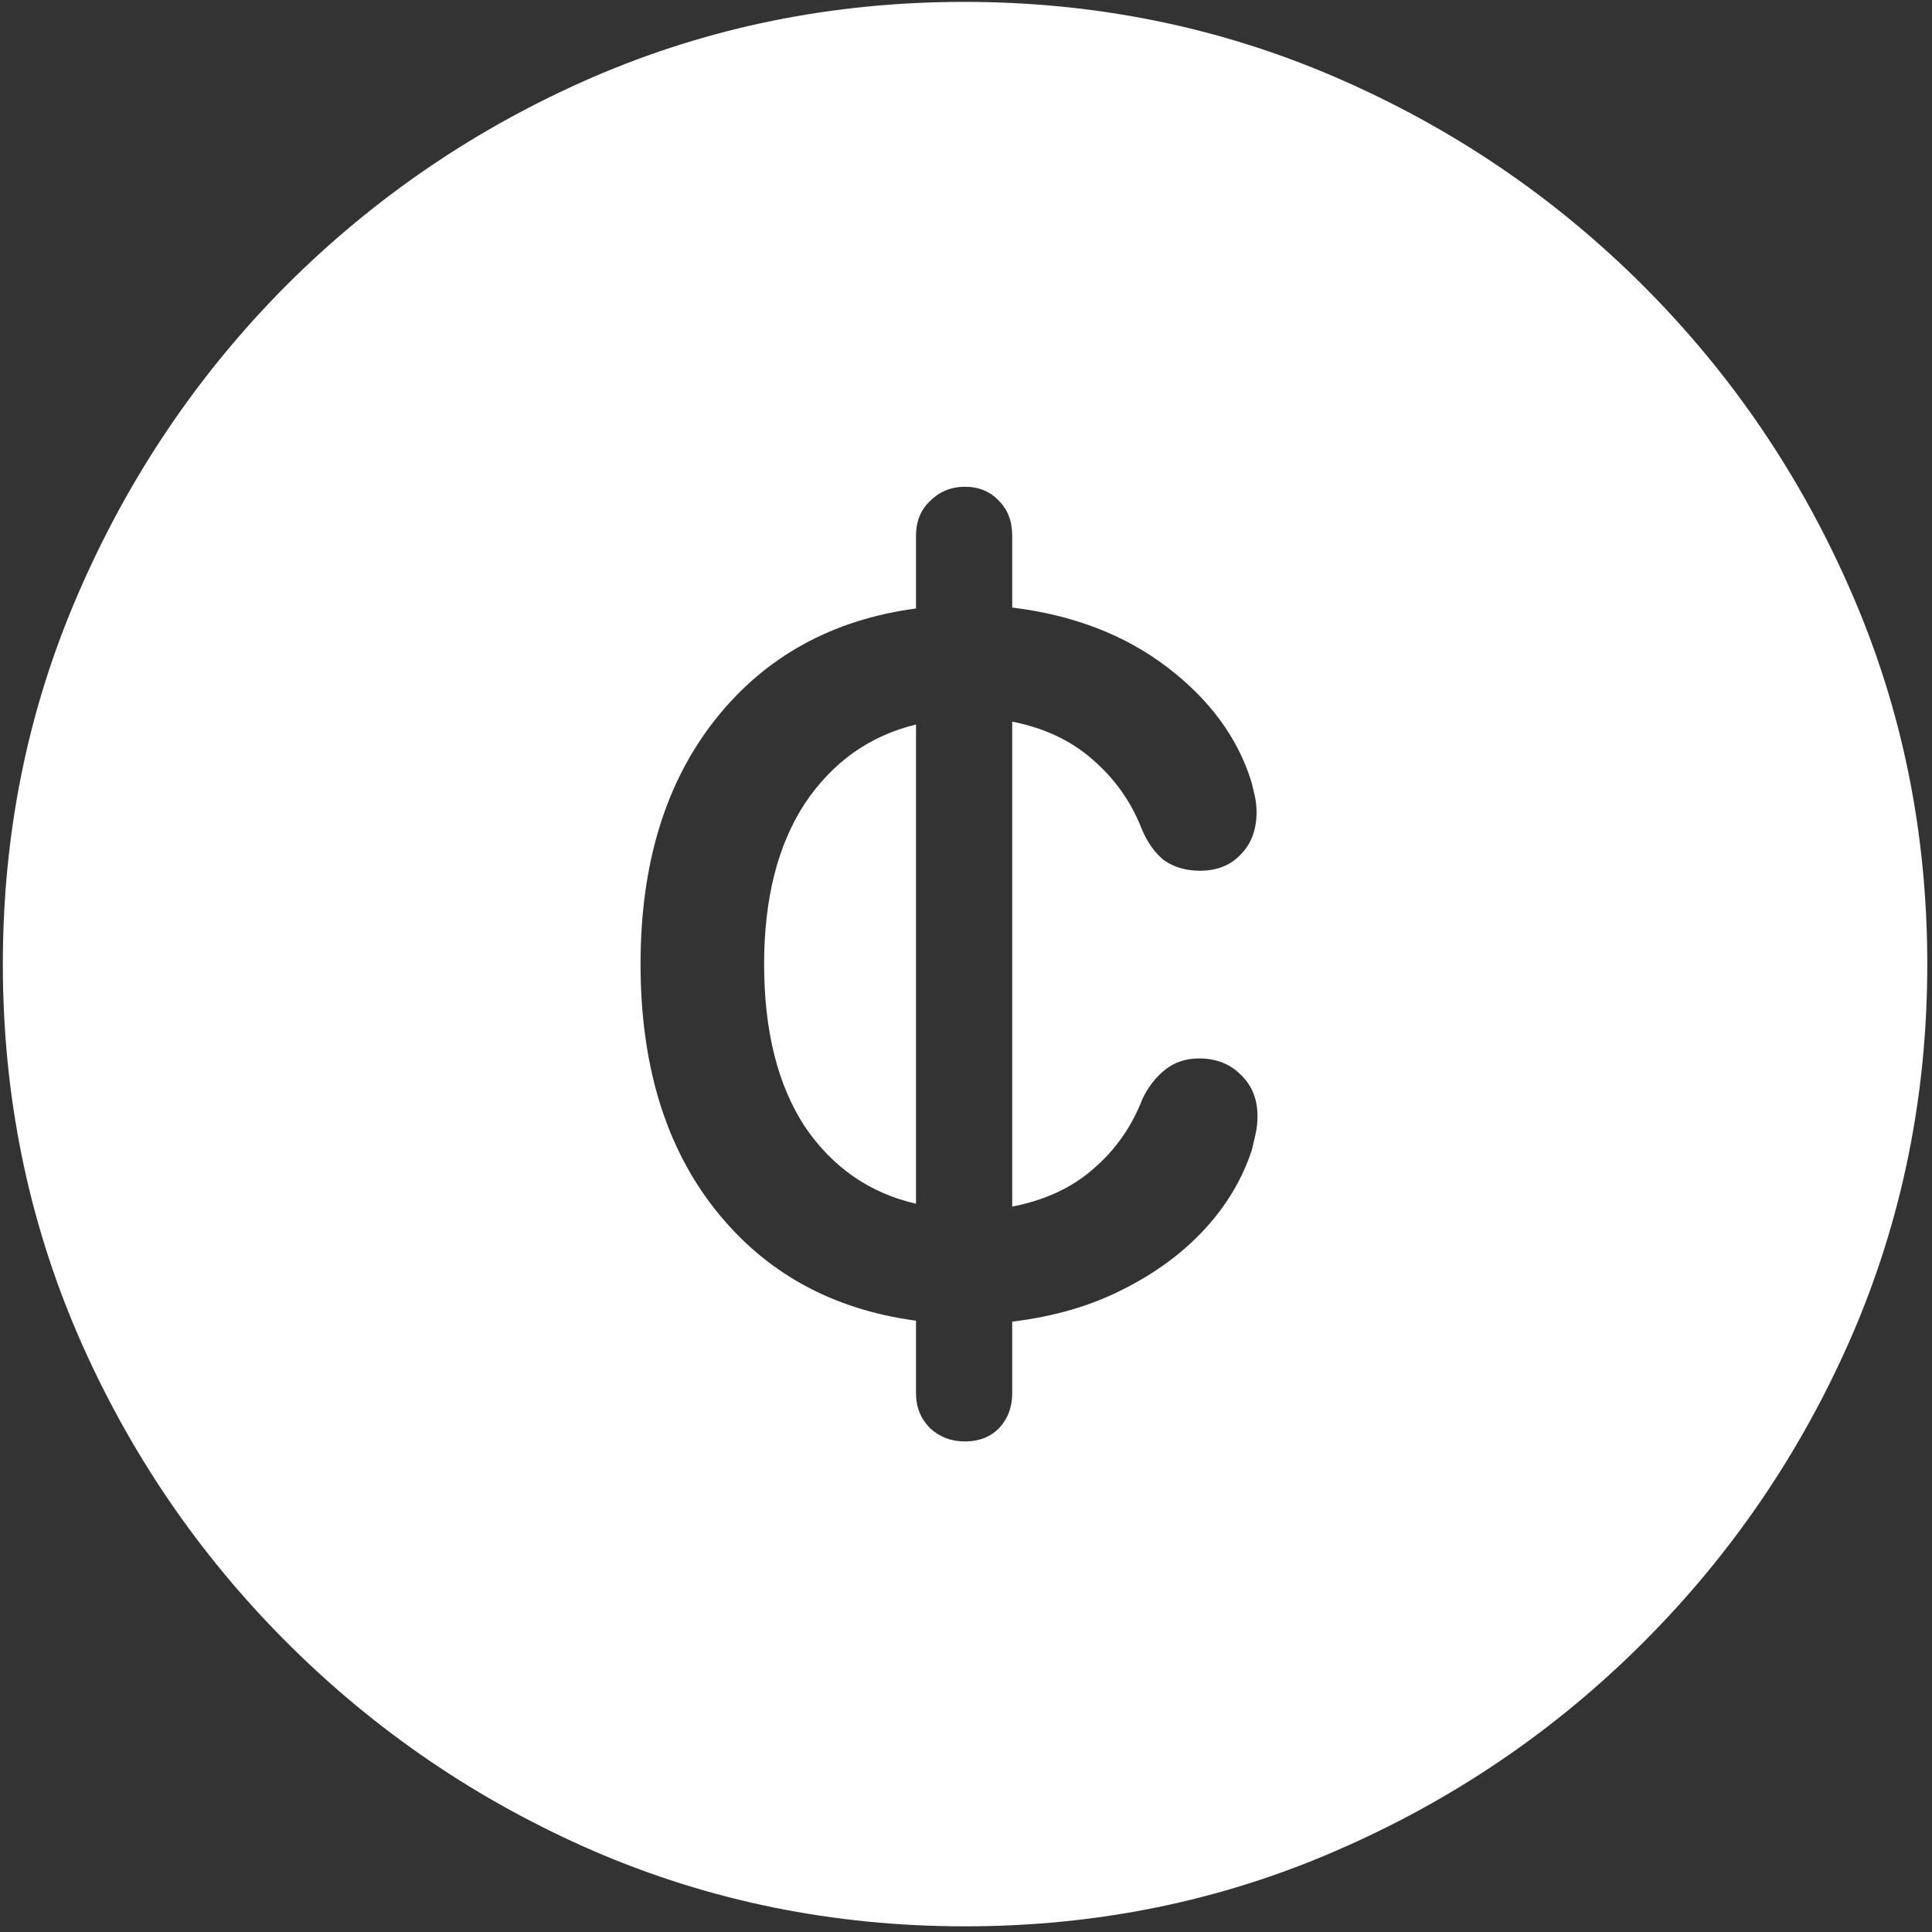 <svg width="128" height="128" viewBox="0 0 128 128" fill="none" xmlns="http://www.w3.org/2000/svg">
<rect x="0" y="0" width="128" height="128" fill="#333333" stroke="none"/>
<path d="M63.938 127.625C72.646 127.625 80.833 125.958 88.5 122.625C96.208 119.292 103 114.688 108.875 108.812C114.75 102.938 119.354 96.167 122.688 88.5C126.021 80.792 127.688 72.583 127.688 63.875C127.688 55.167 126.021 46.979 122.688 39.312C119.354 31.604 114.75 24.812 108.875 18.938C103 13.062 96.208 8.458 88.5 5.125C80.792 1.792 72.583 0.125 63.875 0.125C55.167 0.125 46.958 1.792 39.25 5.125C31.583 8.458 24.812 13.062 18.938 18.938C13.104 24.812 8.521 31.604 5.188 39.312C1.854 46.979 0.188 55.167 0.188 63.875C0.188 72.583 1.854 80.792 5.188 88.5C8.521 96.167 13.125 102.938 19 108.812C24.875 114.688 31.646 119.292 39.312 122.625C47.021 125.958 55.229 127.625 63.938 127.625ZM42.438 63.875C42.438 57.25 44.083 51.854 47.375 47.688C50.667 43.521 55.104 41.062 60.688 40.312V35.5C60.688 34.542 61 33.771 61.625 33.188C62.25 32.562 63.021 32.25 63.938 32.25C64.854 32.25 65.604 32.562 66.188 33.188C66.771 33.771 67.062 34.542 67.062 35.5V40.25C71.104 40.75 74.521 42.062 77.312 44.188C80.104 46.312 81.958 48.812 82.875 51.688C82.958 51.979 83.042 52.312 83.125 52.688C83.208 53.062 83.25 53.438 83.25 53.812C83.25 54.979 82.896 55.917 82.188 56.625C81.521 57.333 80.625 57.688 79.5 57.688C78.583 57.688 77.792 57.458 77.125 57C76.5 56.5 76 55.792 75.625 54.875C74.917 53.083 73.833 51.562 72.375 50.312C70.958 49.062 69.188 48.229 67.062 47.812V79.938C69.229 79.521 71.021 78.688 72.438 77.438C73.896 76.188 74.979 74.646 75.688 72.812C76.062 72.021 76.562 71.375 77.188 70.875C77.812 70.375 78.562 70.125 79.438 70.125C80.562 70.125 81.479 70.479 82.188 71.188C82.938 71.896 83.312 72.812 83.312 73.938C83.312 74.354 83.271 74.75 83.188 75.125C83.104 75.5 83.021 75.854 82.938 76.188C82.312 78.104 81.271 79.854 79.812 81.438C78.354 83.021 76.542 84.354 74.375 85.438C72.25 86.521 69.812 87.229 67.062 87.562V92.312C67.062 93.229 66.771 94 66.188 94.625C65.604 95.208 64.854 95.5 63.938 95.5C63.021 95.5 62.25 95.208 61.625 94.625C61 94 60.688 93.229 60.688 92.312V87.5C55.104 86.75 50.667 84.292 47.375 80.125C44.083 75.958 42.438 70.542 42.438 63.875ZM50.625 63.875C50.625 68.292 51.521 71.875 53.312 74.625C55.146 77.333 57.604 79.042 60.688 79.75V48C57.604 48.75 55.146 50.5 53.312 53.25C51.521 56 50.625 59.542 50.625 63.875Z" fill="white"/>
</svg>
